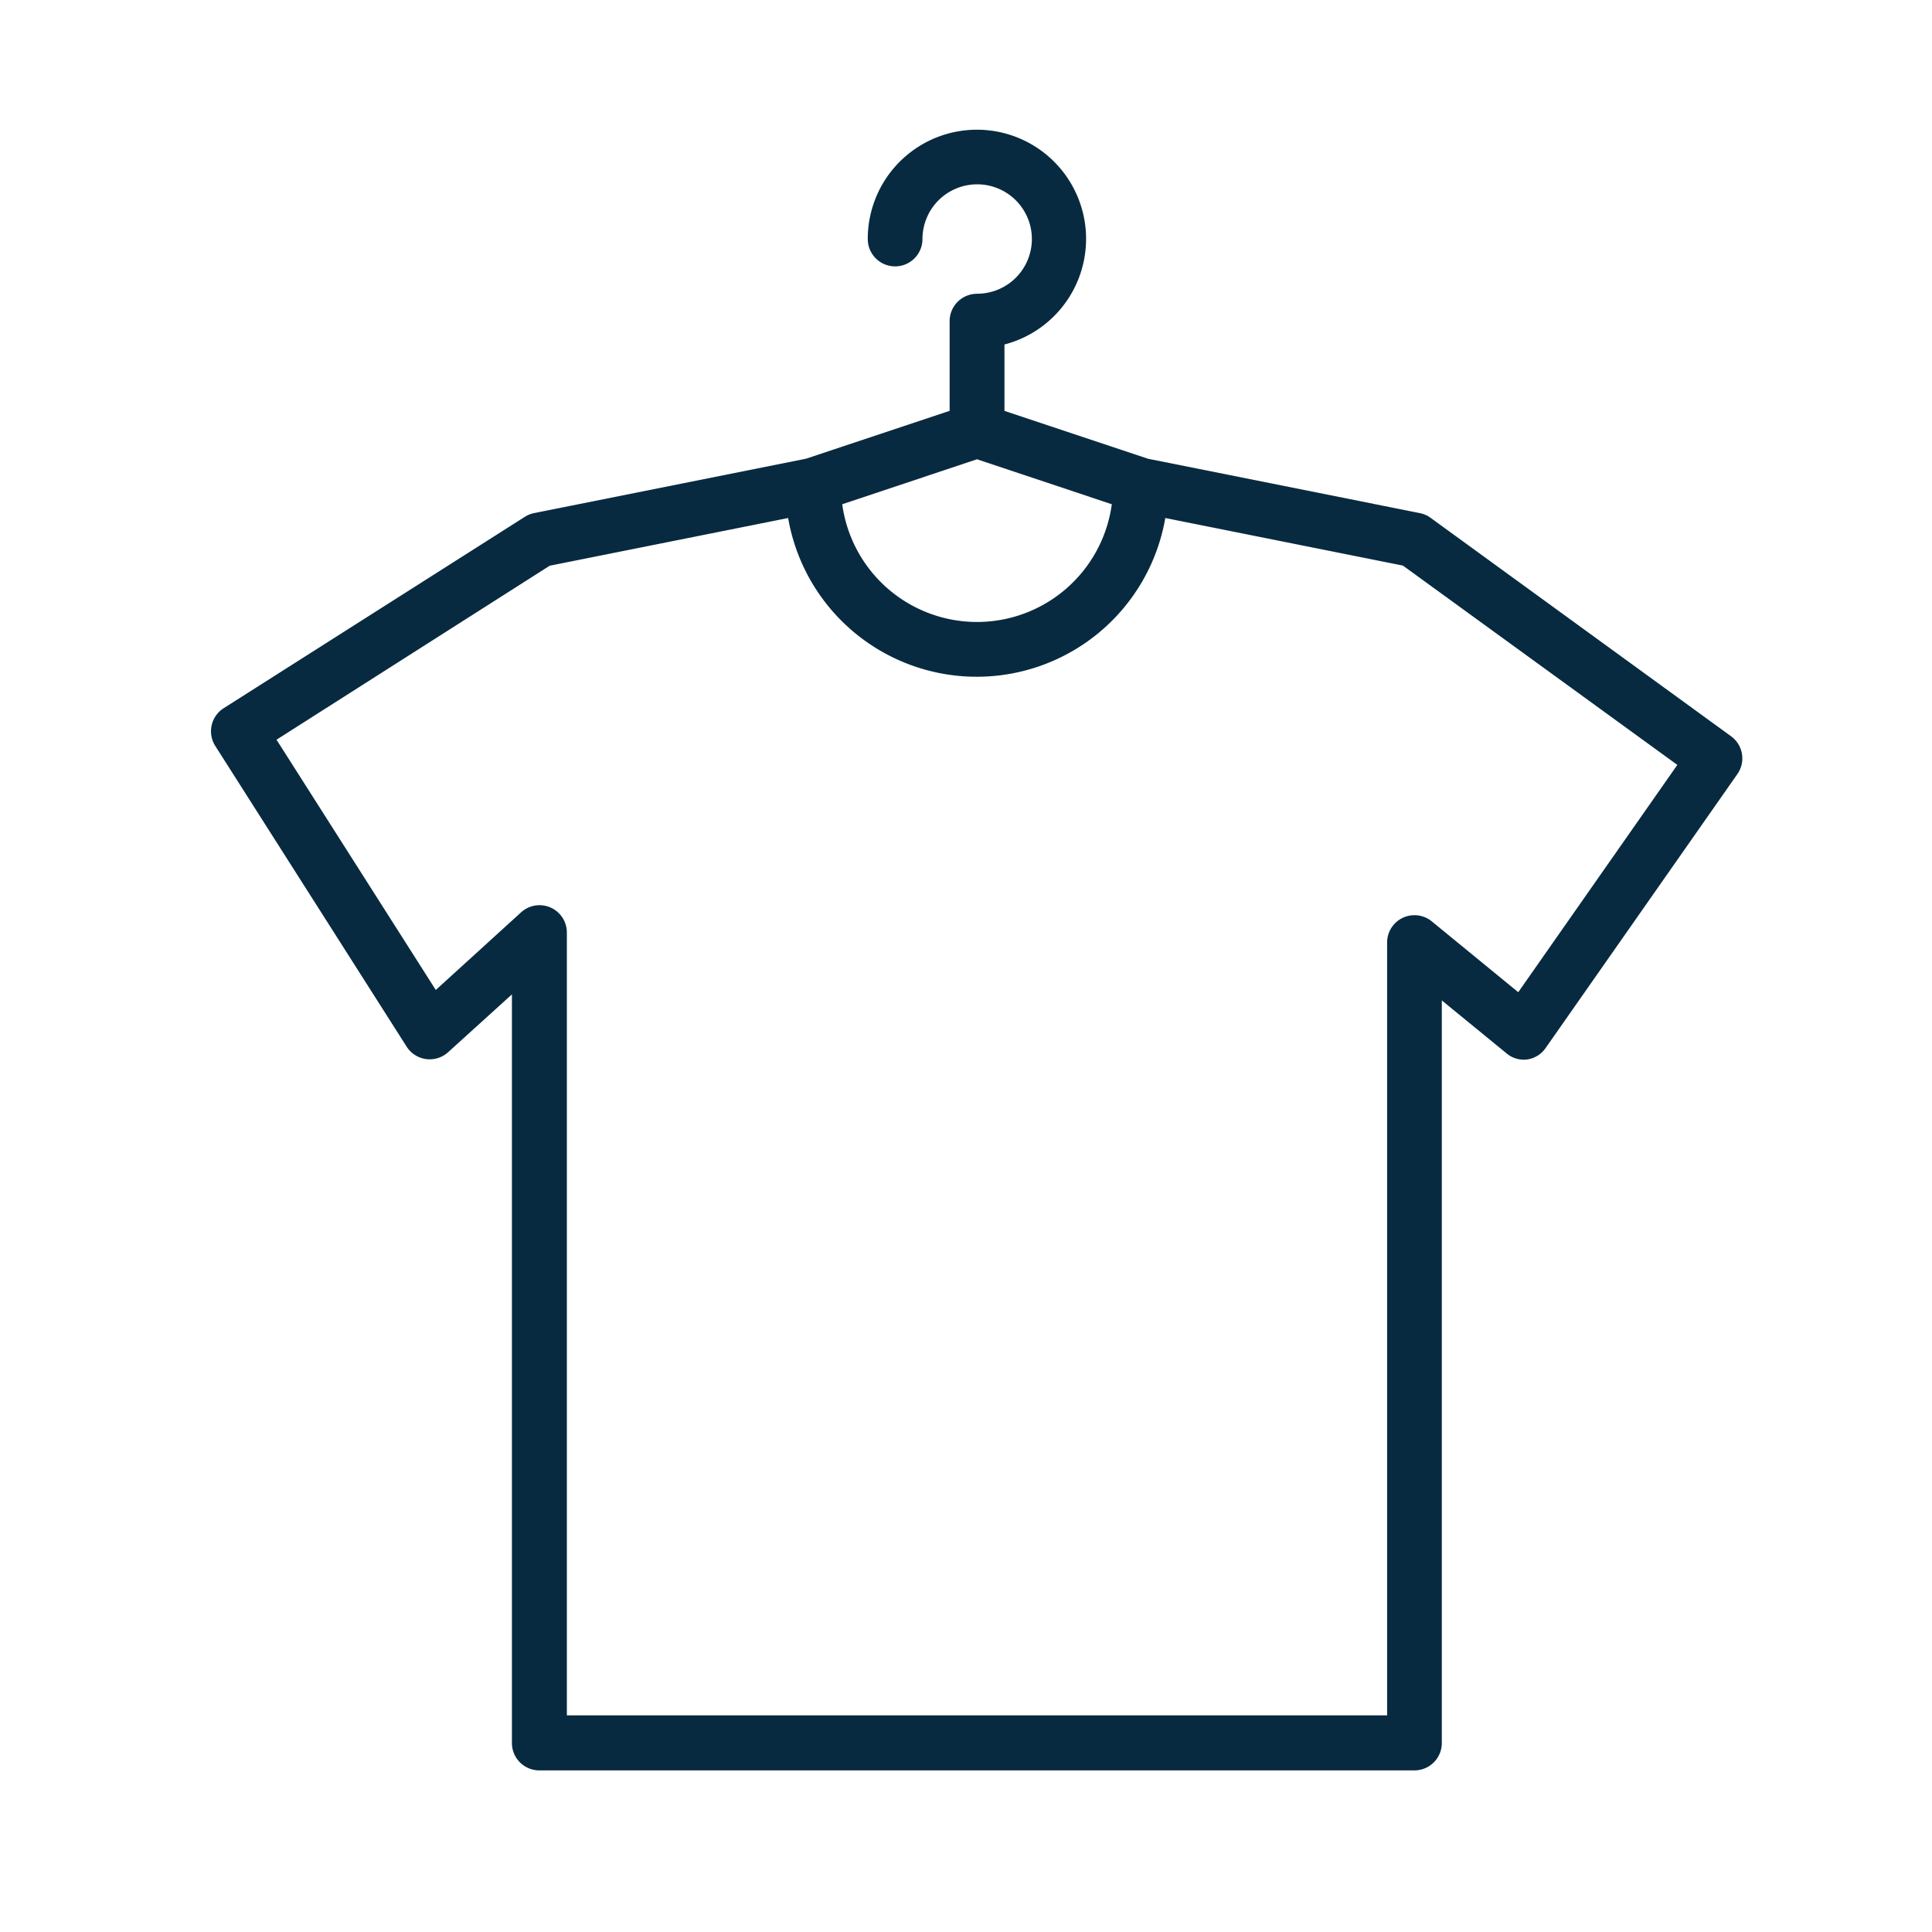<svg xmlns="http://www.w3.org/2000/svg" width="32" height="32" viewBox="0 0 32 32">
  <g id="roupa" transform="translate(-1702 -234)">
    <rect id="Rectangle_8277" data-name="Rectangle 8277" width="32" height="32" transform="translate(1702 234)" fill="none"/>
    <path id="tshirt" d="M13.177,2.714a.453.453,0,0,0-.453.453V4.653l-2.38.793-4.5.9a.456.456,0,0,0-.154.061L.7,9.578a.453.453,0,0,0-.139.626l3.17,4.981a.453.453,0,0,0,.687.09l1.056-.957v12.4a.453.453,0,0,0,.453.453H20.423a.453.453,0,0,0,.453-.453v-12.3l1.072.877a.443.443,0,0,0,.349.1A.449.449,0,0,0,22.6,15.2l3.17-4.529a.453.453,0,0,0-.1-.626L20.689,6.424a.449.449,0,0,0-.177-.077l-4.5-.9-2.38-.793v-1.1a1.808,1.808,0,1,0-2.264-1.747.453.453,0,0,0,.906,0,.906.906,0,1,1,.906.906Zm0,2.741L15.41,6.2a2.253,2.253,0,0,1-4.465,0Zm11.6,5.062-2.635,3.765L20.71,13.109a.453.453,0,0,0-.74.351v12.8H6.384V13.294a.453.453,0,0,0-.758-.335L4.213,14.245,1.575,10.1,6.1,7.218l3.949-.79a3.17,3.17,0,0,0,6.247,0l3.936.788Zm0,0" transform="translate(1705.005 236.152)" fill="#072a40"/>
  </g>
</svg>
